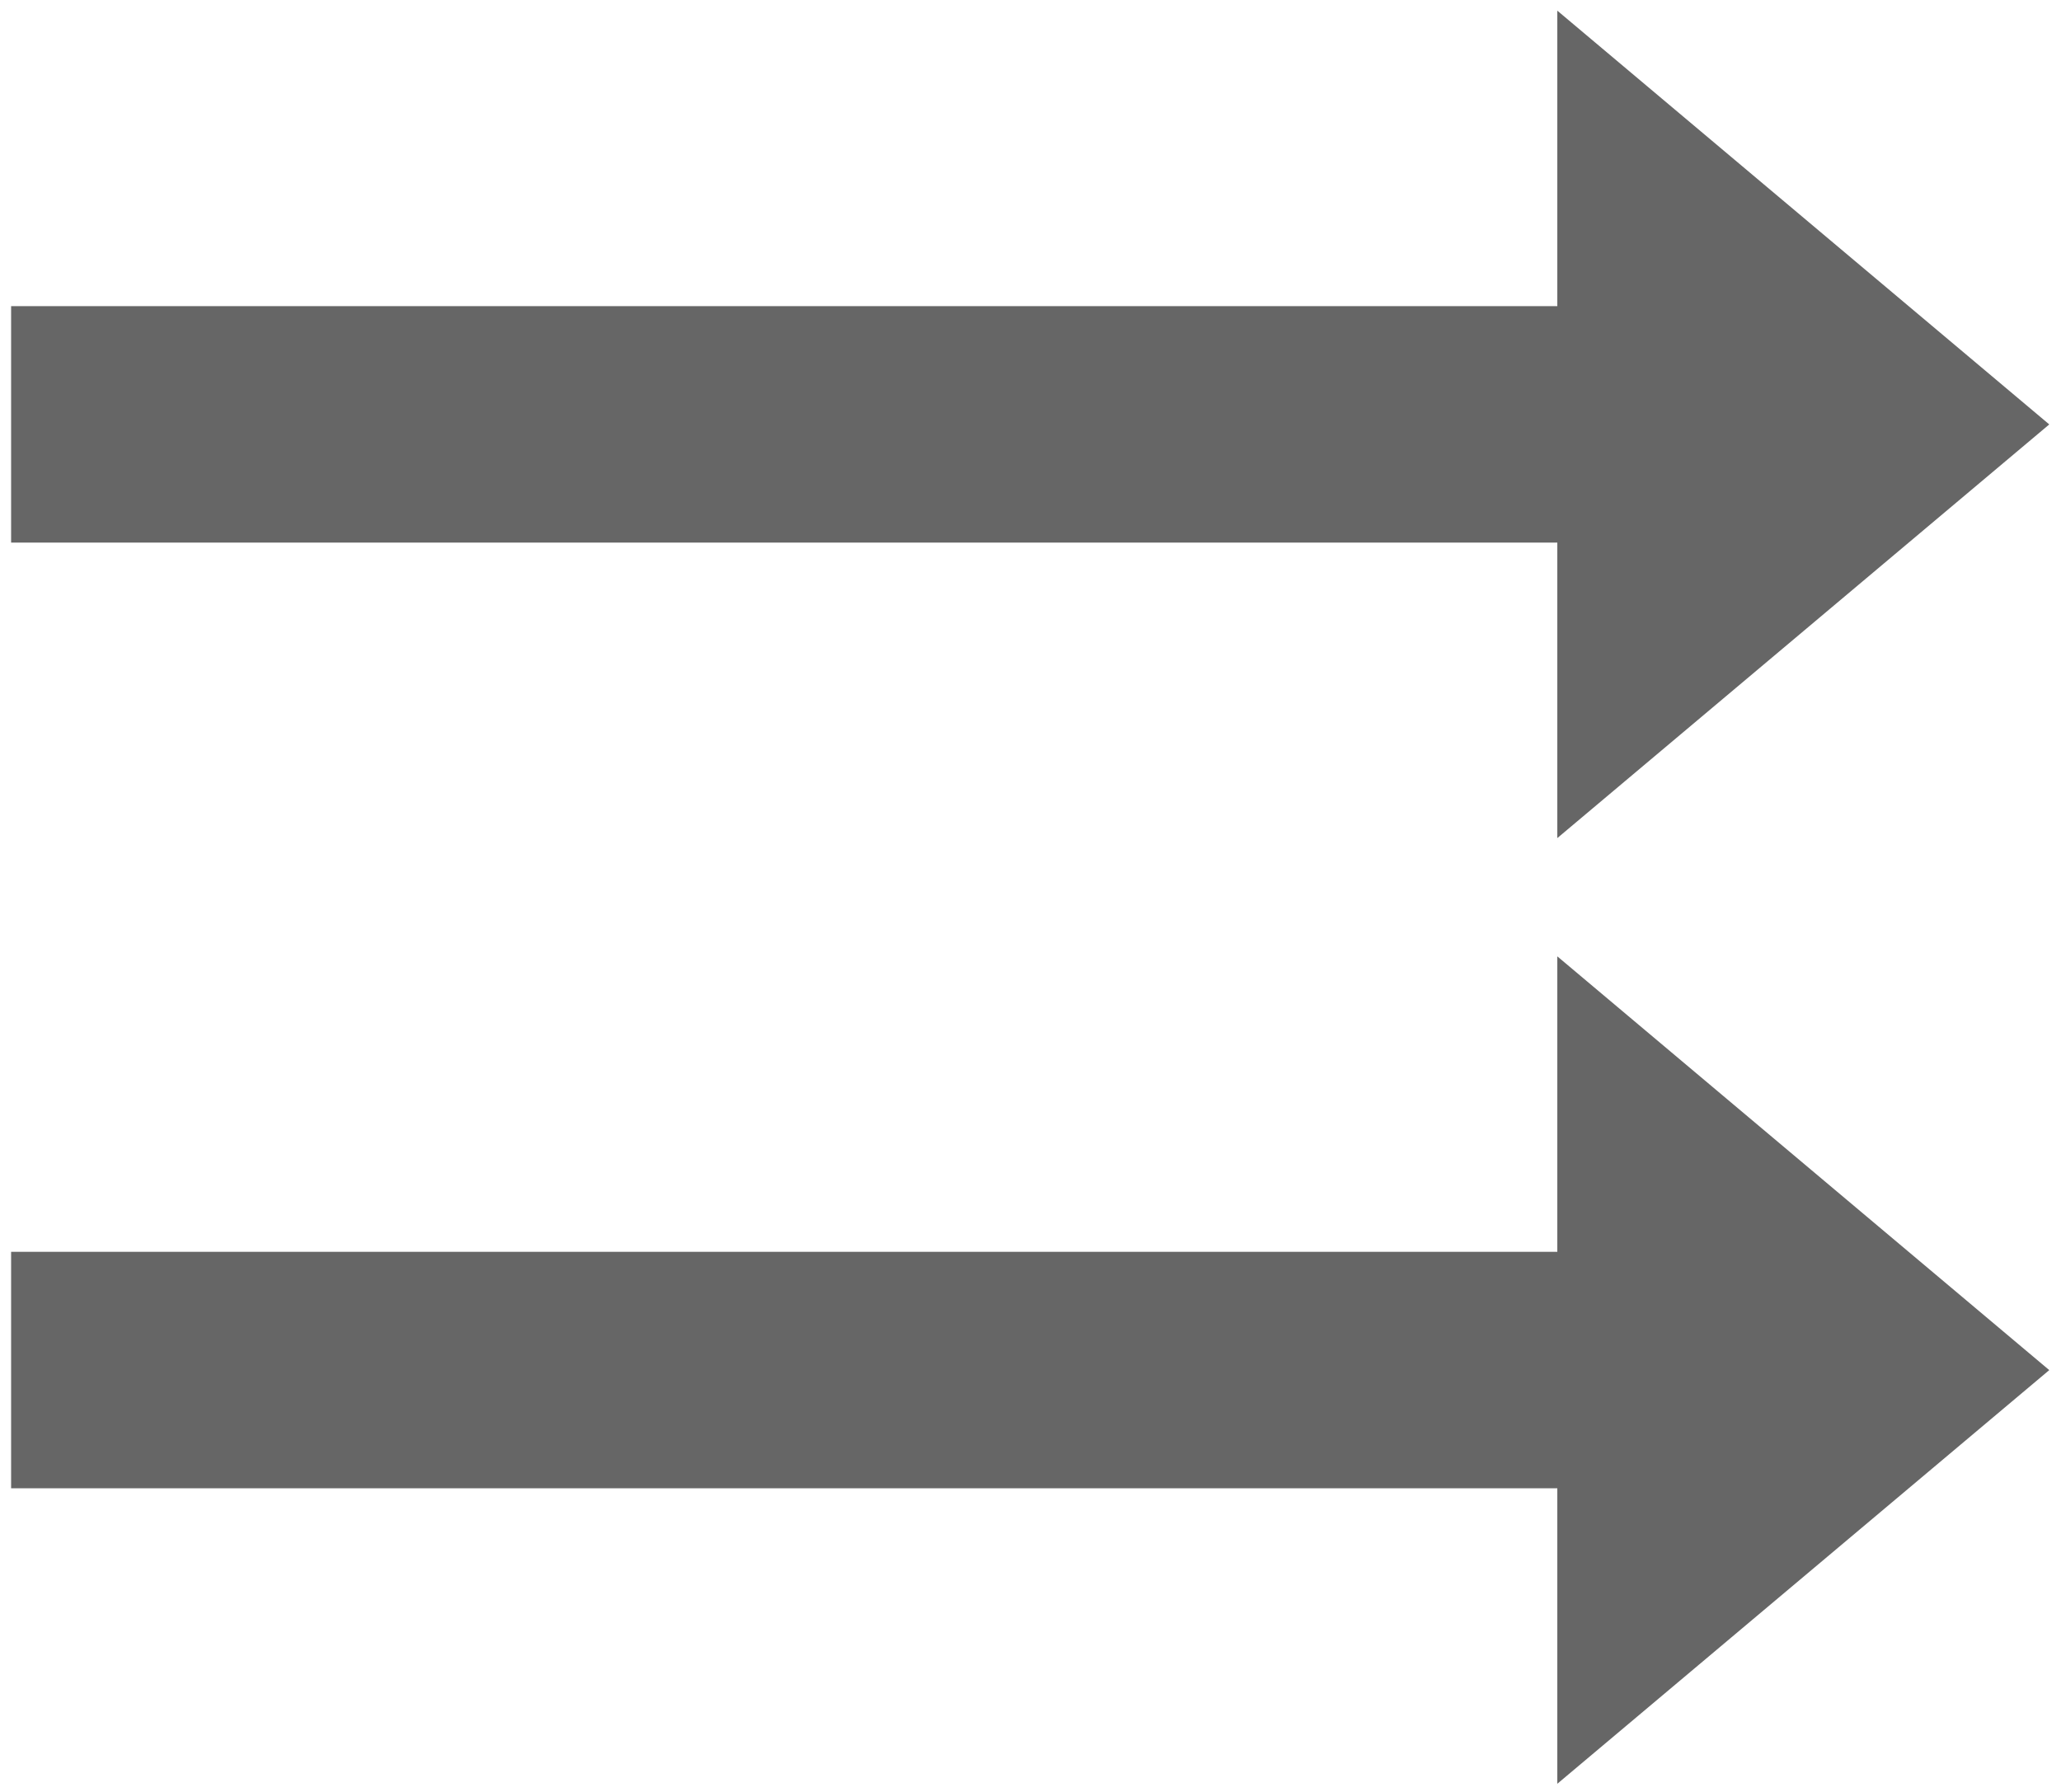 <?xml version="1.0" encoding="UTF-8" standalone="no"?>
<svg
   xmlns:dc="http://purl.org/dc/elements/1.1/"
   xmlns:cc="http://creativecommons.org/ns#"
   xmlns:rdf="http://www.w3.org/1999/02/22-rdf-syntax-ns#"
   xmlns:svg="http://www.w3.org/2000/svg"
   xmlns="http://www.w3.org/2000/svg"
   xmlns:sodipodi="http://sodipodi.sourceforge.net/DTD/sodipodi-0.dtd"
   xmlns:inkscape="http://www.inkscape.org/namespaces/inkscape"
   width="23px"
   height="20px"
   viewBox="0 0 23 20"
   version="1.1"
   id="svg14"
   sodipodi:docname="shuffle-off.0.svg"
   inkscape:version="1.0.1 (3bc2e813f5, 2020-09-07)">
  <sodipodi:namedview
     pagecolor="#ffffff"
     bordercolor="#666666"
     borderopacity="1"
     objecttolerance="10"
     gridtolerance="10"
     guidetolerance="10"
     inkscape:pageopacity="0"
     inkscape:pageshadow="2"
     inkscape:window-width="1582"
     inkscape:window-height="1180"
     id="namedview16"
     showgrid="false"
     inkscape:zoom="36.75"
     inkscape:cx="11.5"
     inkscape:cy="10"
     inkscape:window-x="0"
     inkscape:window-y="0"
     inkscape:window-maximized="0"
     inkscape:current-layer="svg14" />
  <!-- Generator: Sketch 41.2 (35397) - http://www.bohemiancoding.com/sketch -->
  <title
     id="title2">Fill 83</title>
  <desc
     id="desc4">Created with Sketch.</desc>
  <defs
     id="defs6" />
  <path
     d="M 17.379,0.119 V 3.417 H 0.124 V 6.056 H 17.379 v 3.298 l 5.49,-4.617 m -5.49,5.937 v 3.298 H 0.124 v 2.639 H 17.379 v 3.298 l 5.49,-4.617"
     id="path2"
     style="stroke-width:1.439;fill:#666666" />
</svg>
